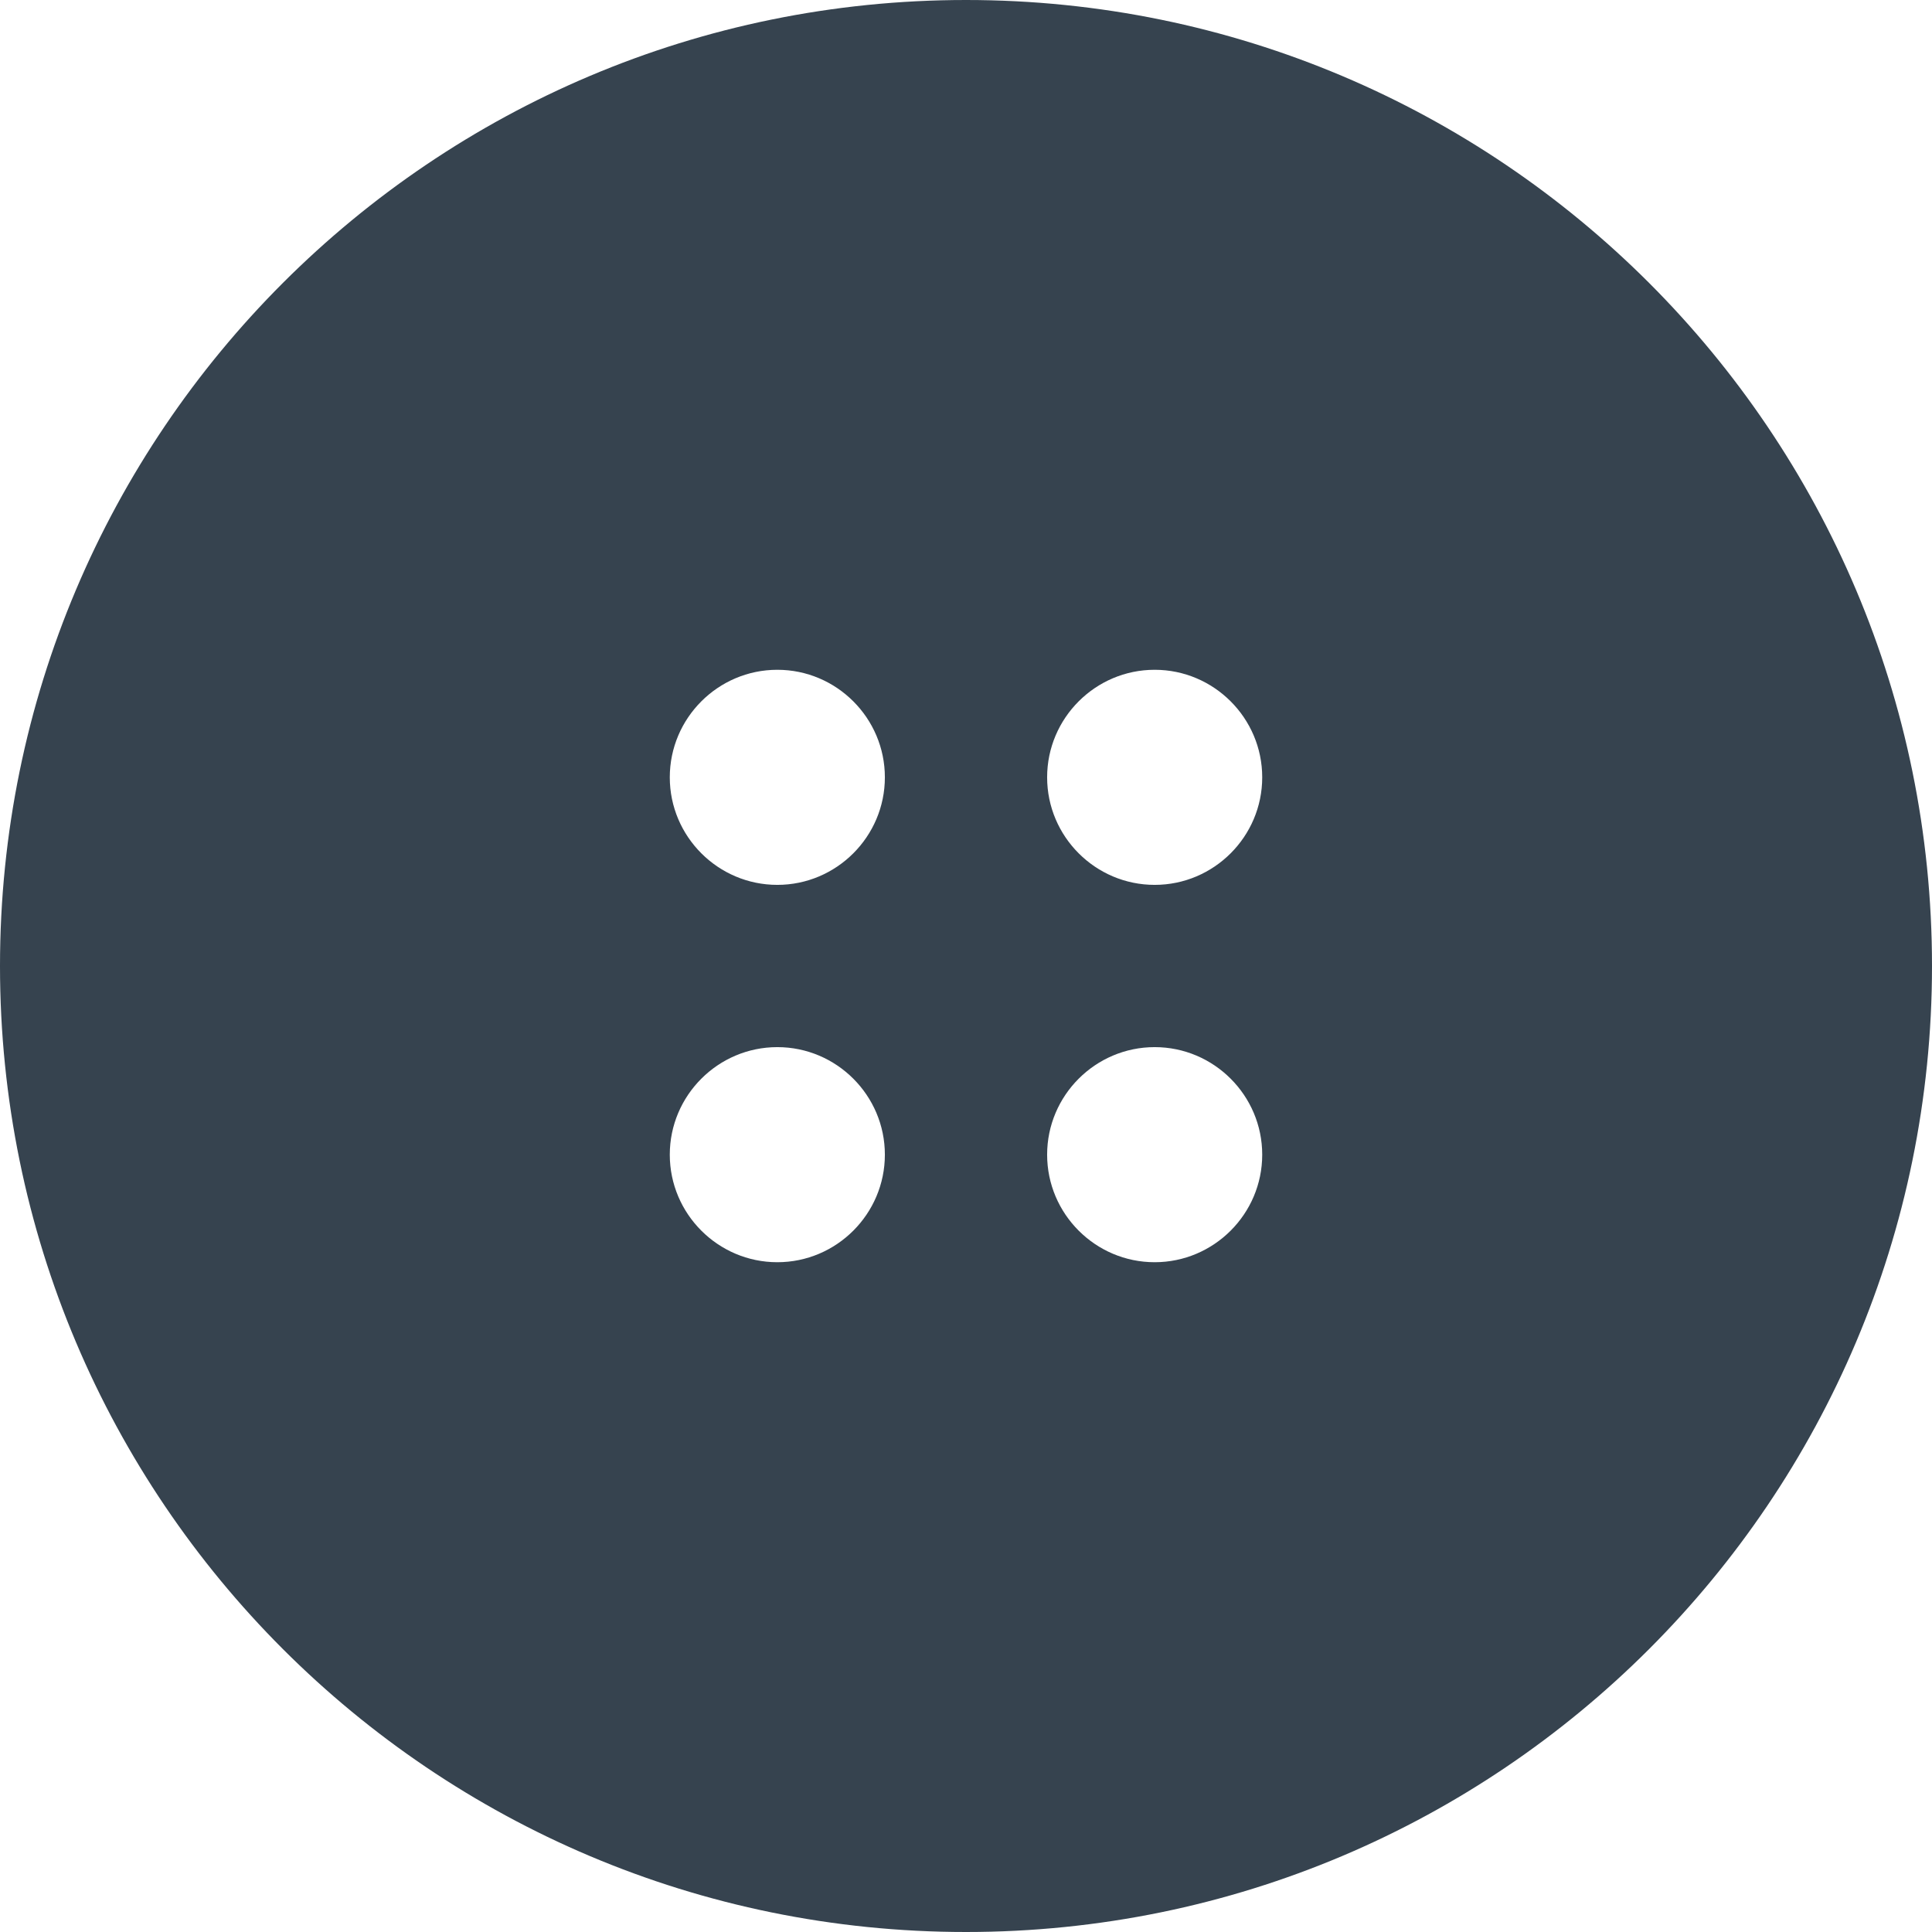 <svg version="1.1" xmlns="http://www.w3.org/2000/svg" x="0" y="0" viewBox="0 0 512 512" xml:space="preserve"><path d="M256 0C114.6 0 0 114.6 0 256s114.6 256 256 256 256-114.6 256-256S397.4 0 256 0zm-50 334.5c-15.7 0-28.5-12.8-28.5-28.5s12.8-28.5 28.5-28.5 28.5 12.8 28.5 28.5-12.8 28.5-28.5 28.5zm0-100c-15.7 0-28.5-12.8-28.5-28.5s12.8-28.5 28.5-28.5 28.5 12.8 28.5 28.5-12.8 28.5-28.5 28.5zm100 100c-15.7 0-28.5-12.8-28.5-28.5s12.8-28.5 28.5-28.5 28.5 12.8 28.5 28.5-12.8 28.5-28.5 28.5zm0-100c-15.7 0-28.5-12.8-28.5-28.5s12.8-28.5 28.5-28.5 28.5 12.8 28.5 28.5-12.8 28.5-28.5 28.5z" fill="#36434f"/></svg>
